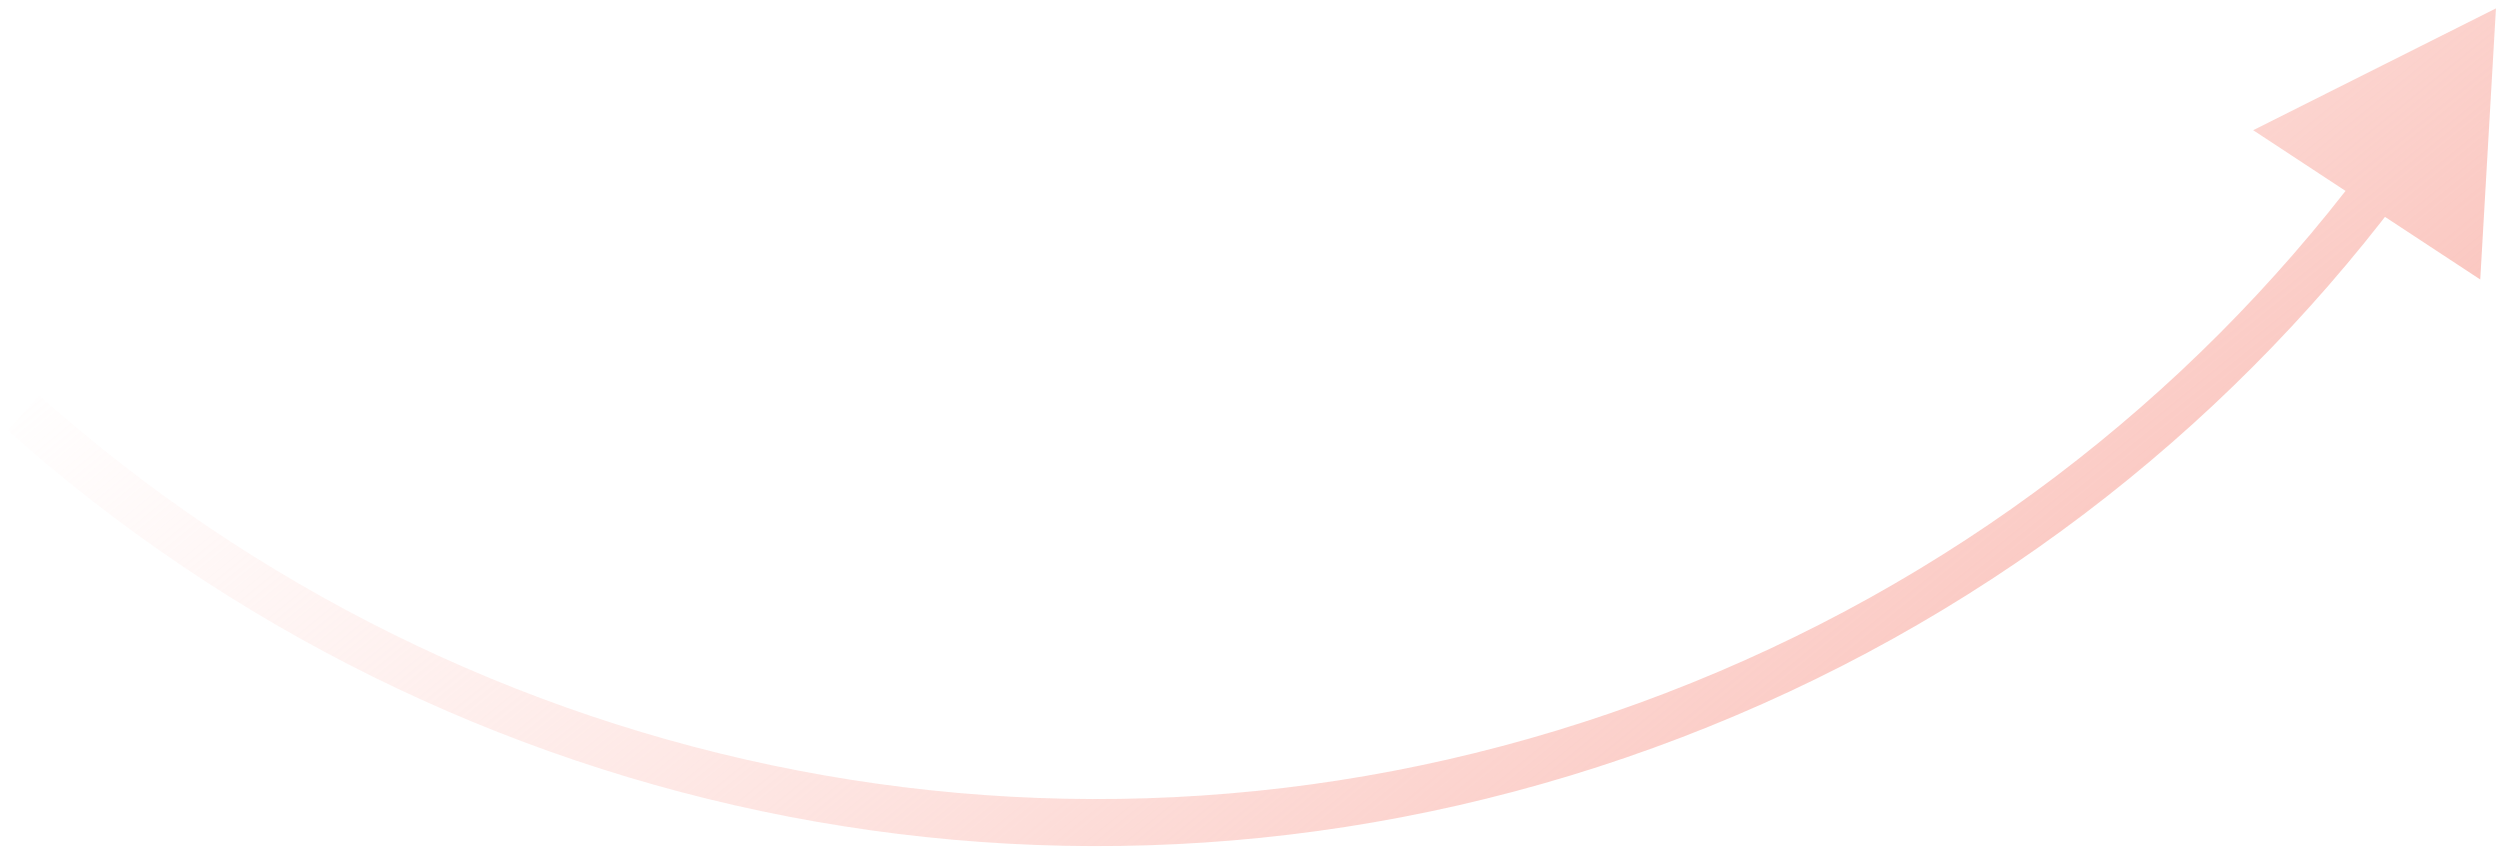<svg width="264" height="90" viewBox="0 0 264 90" fill="none" xmlns="http://www.w3.org/2000/svg">
<path d="M263.572 0.886L261.913 29.515L237.935 13.75L263.572 0.886ZM175.787 73.23C206.099 61.61 231.079 42.153 249.303 18.064L253.268 21.061C234.5 45.869 208.773 65.907 177.569 77.868L175.787 73.23ZM4.142 41.754C49.404 82.166 115.184 96.461 175.787 73.23L177.569 77.868C115.164 101.789 47.431 87.063 0.832 45.458L4.142 41.754Z" fill="url(#paint0_linear_565_2699)"/>
<defs>
<linearGradient id="paint0_linear_565_2699" x1="247.591" y1="55.539" x2="109.77" y2="-114.511" gradientUnits="userSpaceOnUse">
<stop stop-color="#FAC3BC"/>
<stop offset="0.77" stop-color="#FFD6D1" stop-opacity="0"/>
</linearGradient>
</defs>
</svg>
